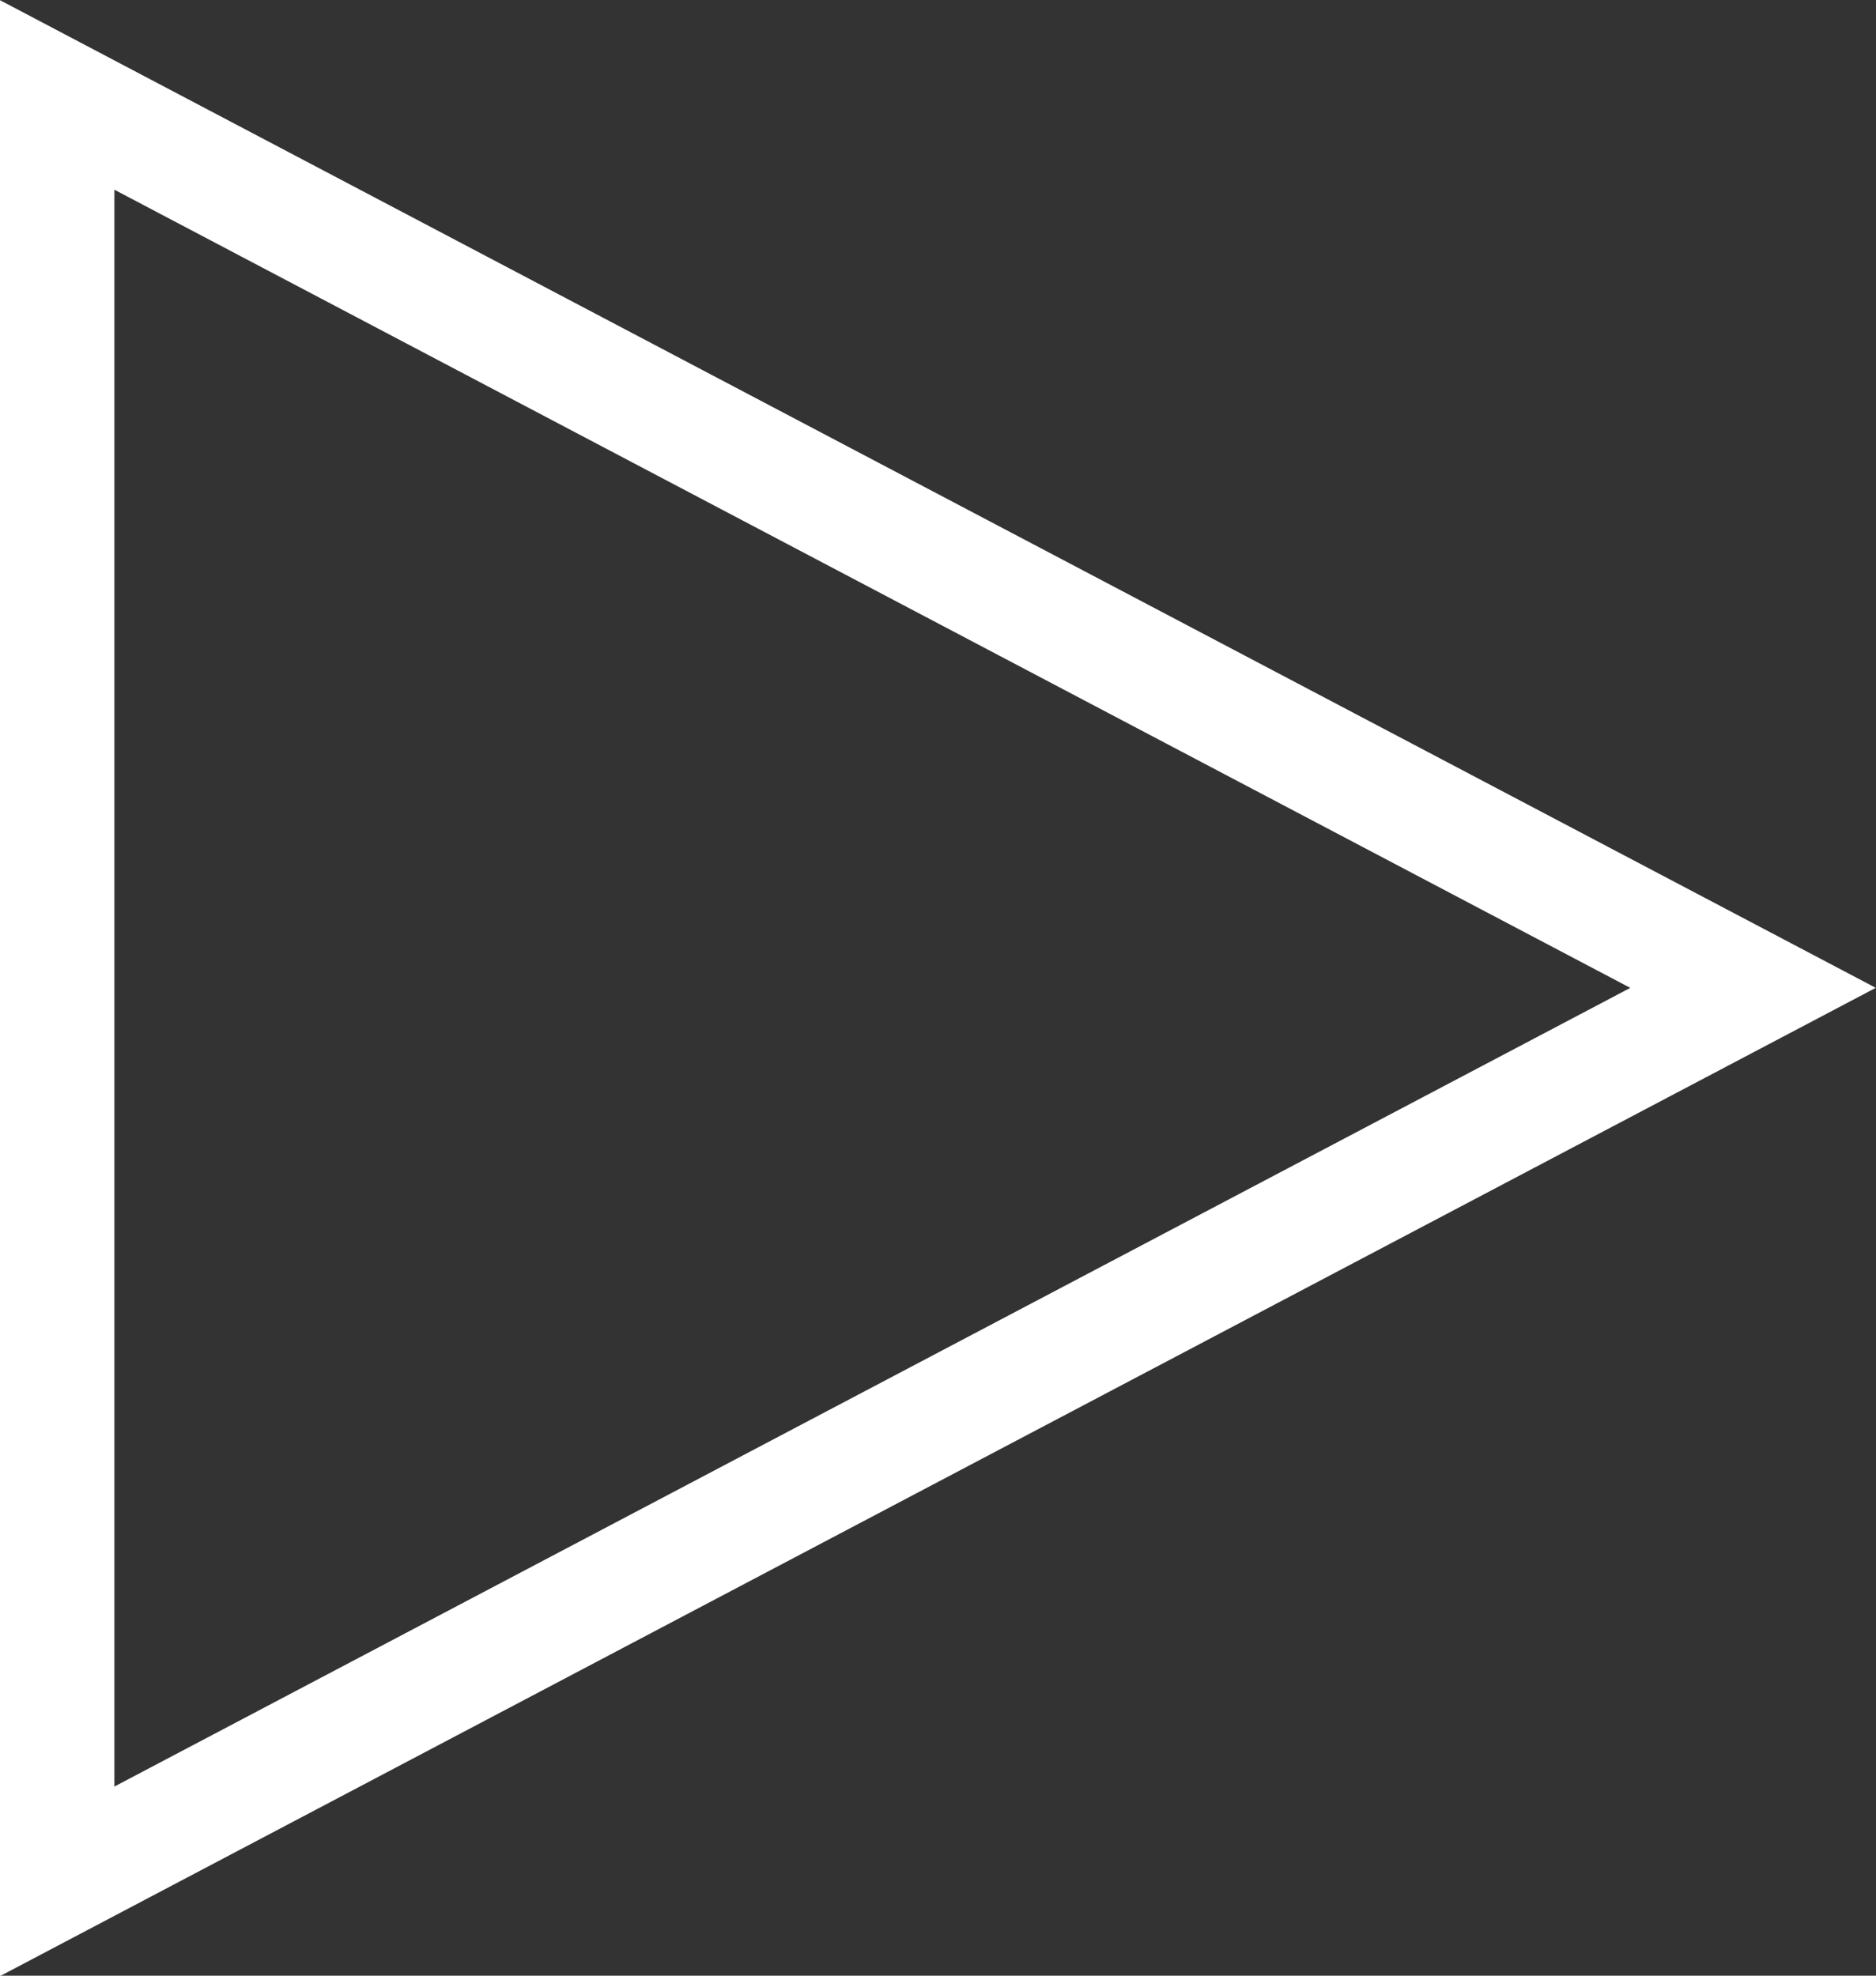 <?xml version="1.0" encoding="UTF-8"?>
<svg id="Layer_2" data-name="Layer 2" xmlns="http://www.w3.org/2000/svg" viewBox="0 0 32.8 34.54">
  <rect x="0" y="0" width="32.8" height="34.54" fill="#333333" stroke="none"/>
  <defs>
    <style>
      .cls-1 {
        fill: none;
        stroke: #fff;
        stroke-miterlimit: 10;
        stroke-width: 2px;
      }
    </style>
  </defs>
  <g id="Layer_1-2" data-name="Layer 1">
    <polygon id="Play_button" data-name="Play button" class="cls-1" points="1 1.66 1 32.89 30.65 17.27 1 1.66"/>
  </g>
</svg>